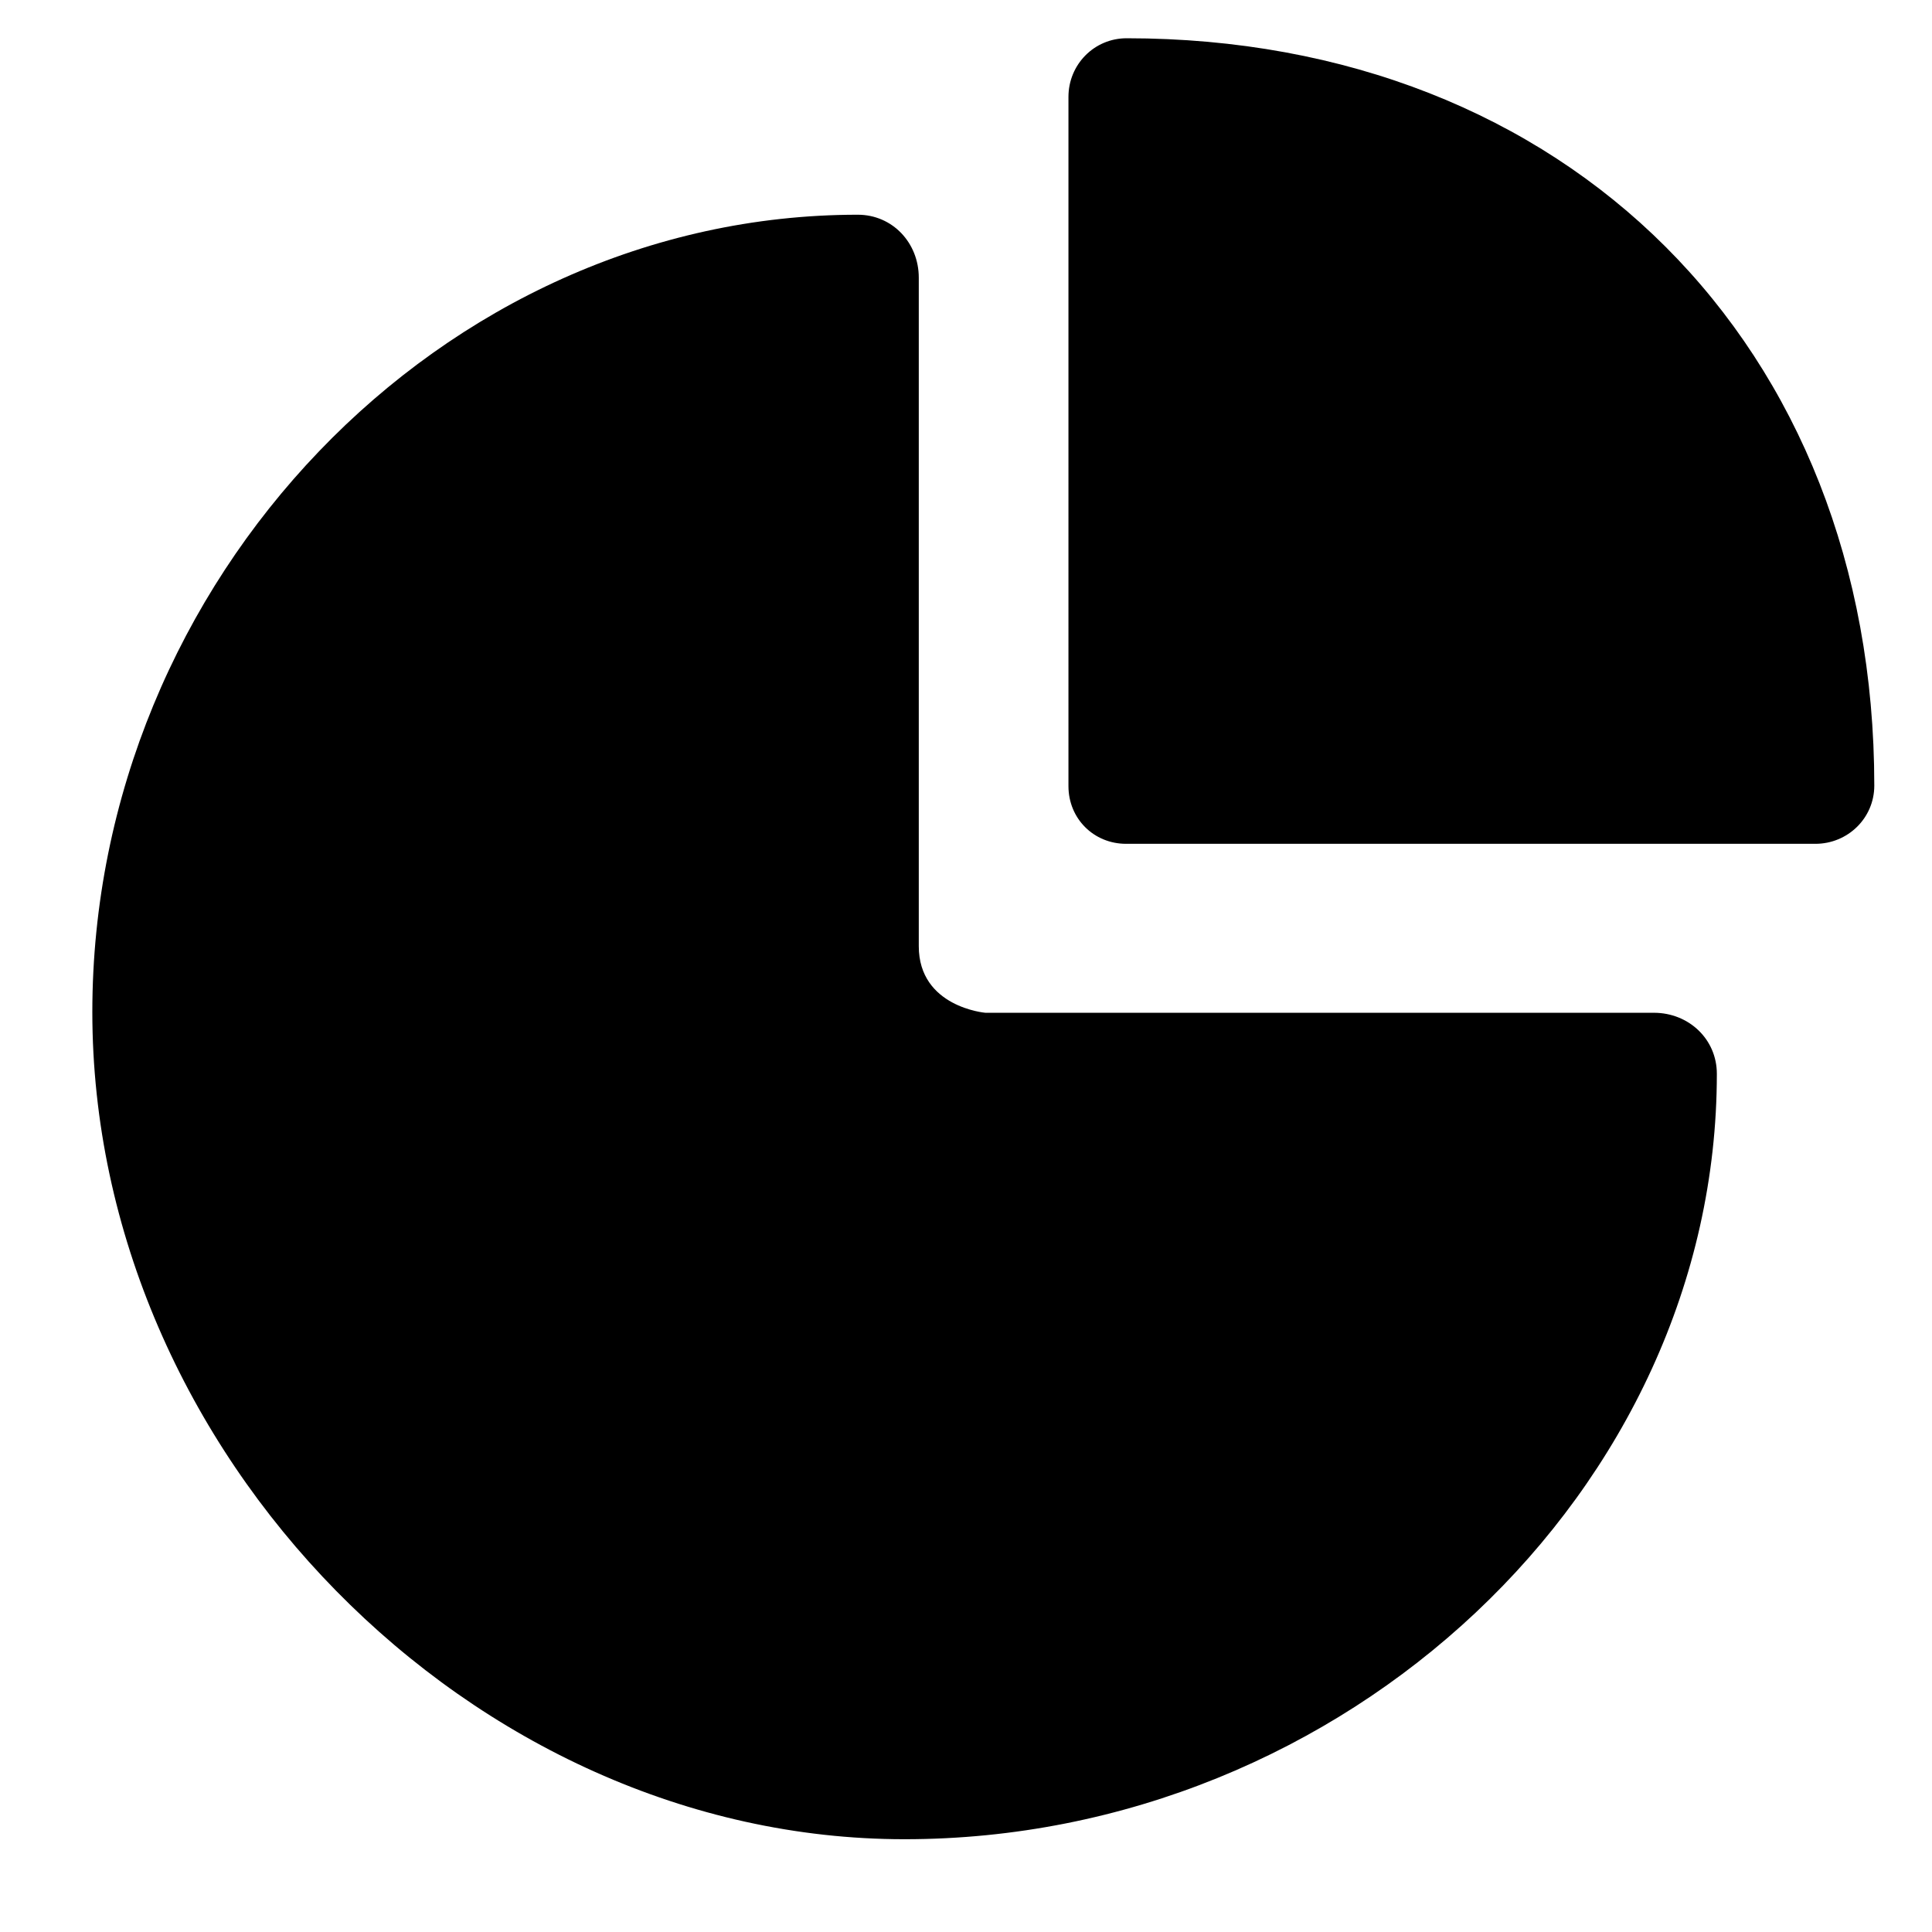 <svg xmlns:inkscape="http://www.inkscape.org/namespaces/inkscape" xmlns:rdf="http://www.w3.org/1999/02/22-rdf-syntax-ns#" xmlns:sodipodi="http://sodipodi.sourceforge.net/DTD/sodipodi-0.dtd" xmlns:svg="http://www.w3.org/2000/svg" xmlns:cc="http://creativecommons.org/ns#" xmlns:dc="http://purl.org/dc/elements/1.1/" xmlns="http://www.w3.org/2000/svg" xmlns:xlink="http://www.w3.org/1999/xlink" version="1.1" id="Layer_1" inkscape:version="0.48.2 r9819" sodipodi:docname="button.svg" x="0px" y="0px" width="100px" height="100px" viewBox="0 0 100 100" enable-background="new 0 0 100 100" xml:space="preserve">
<title id="title3888">Pushing Button</title>
<sodipodi:namedview inkscape:pageopacity="0" inkscape:window-height="713" inkscape:pageshadow="2" inkscape:window-width="1187" id="namedview15" inkscape:cy="50" inkscape:cx="36.545079" inkscape:zoom="5.4255241" showgrid="false" guidetolerance="10" gridtolerance="10" objecttolerance="10" borderopacity="1" pagecolor="#ffffff" bordercolor="#666666" inkscape:window-x="47" inkscape:current-layer="g3080" inkscape:window-maximized="0" inkscape:window-y="0">
	</sodipodi:namedview>
<g>
	<path d="M46.818,95.198c-22.397,0-42.039-20.008-42.039-42.816c0-22.37,18.086-41.268,39.619-41.268   c1.798,0,3.158,1.458,3.158,3.258c0,0,0,31.445,0,34.602c0,3.157,3.446,3.447,3.446,3.447h34.604c1.802,0,3.258,1.364,3.258,3.16   C88.863,77.108,69.608,95.198,46.818,95.198z"/>
</g>
<g>
	<path d="M93.963,43.676H58.289c-1.68,0-2.986-1.308-2.986-2.985V5.016c0-1.676,1.332-3.036,3.012-3.036   c22.791,0,38.698,15.892,38.698,38.684C97.013,42.344,95.64,43.676,93.963,43.676z"/>
</g>
</svg>